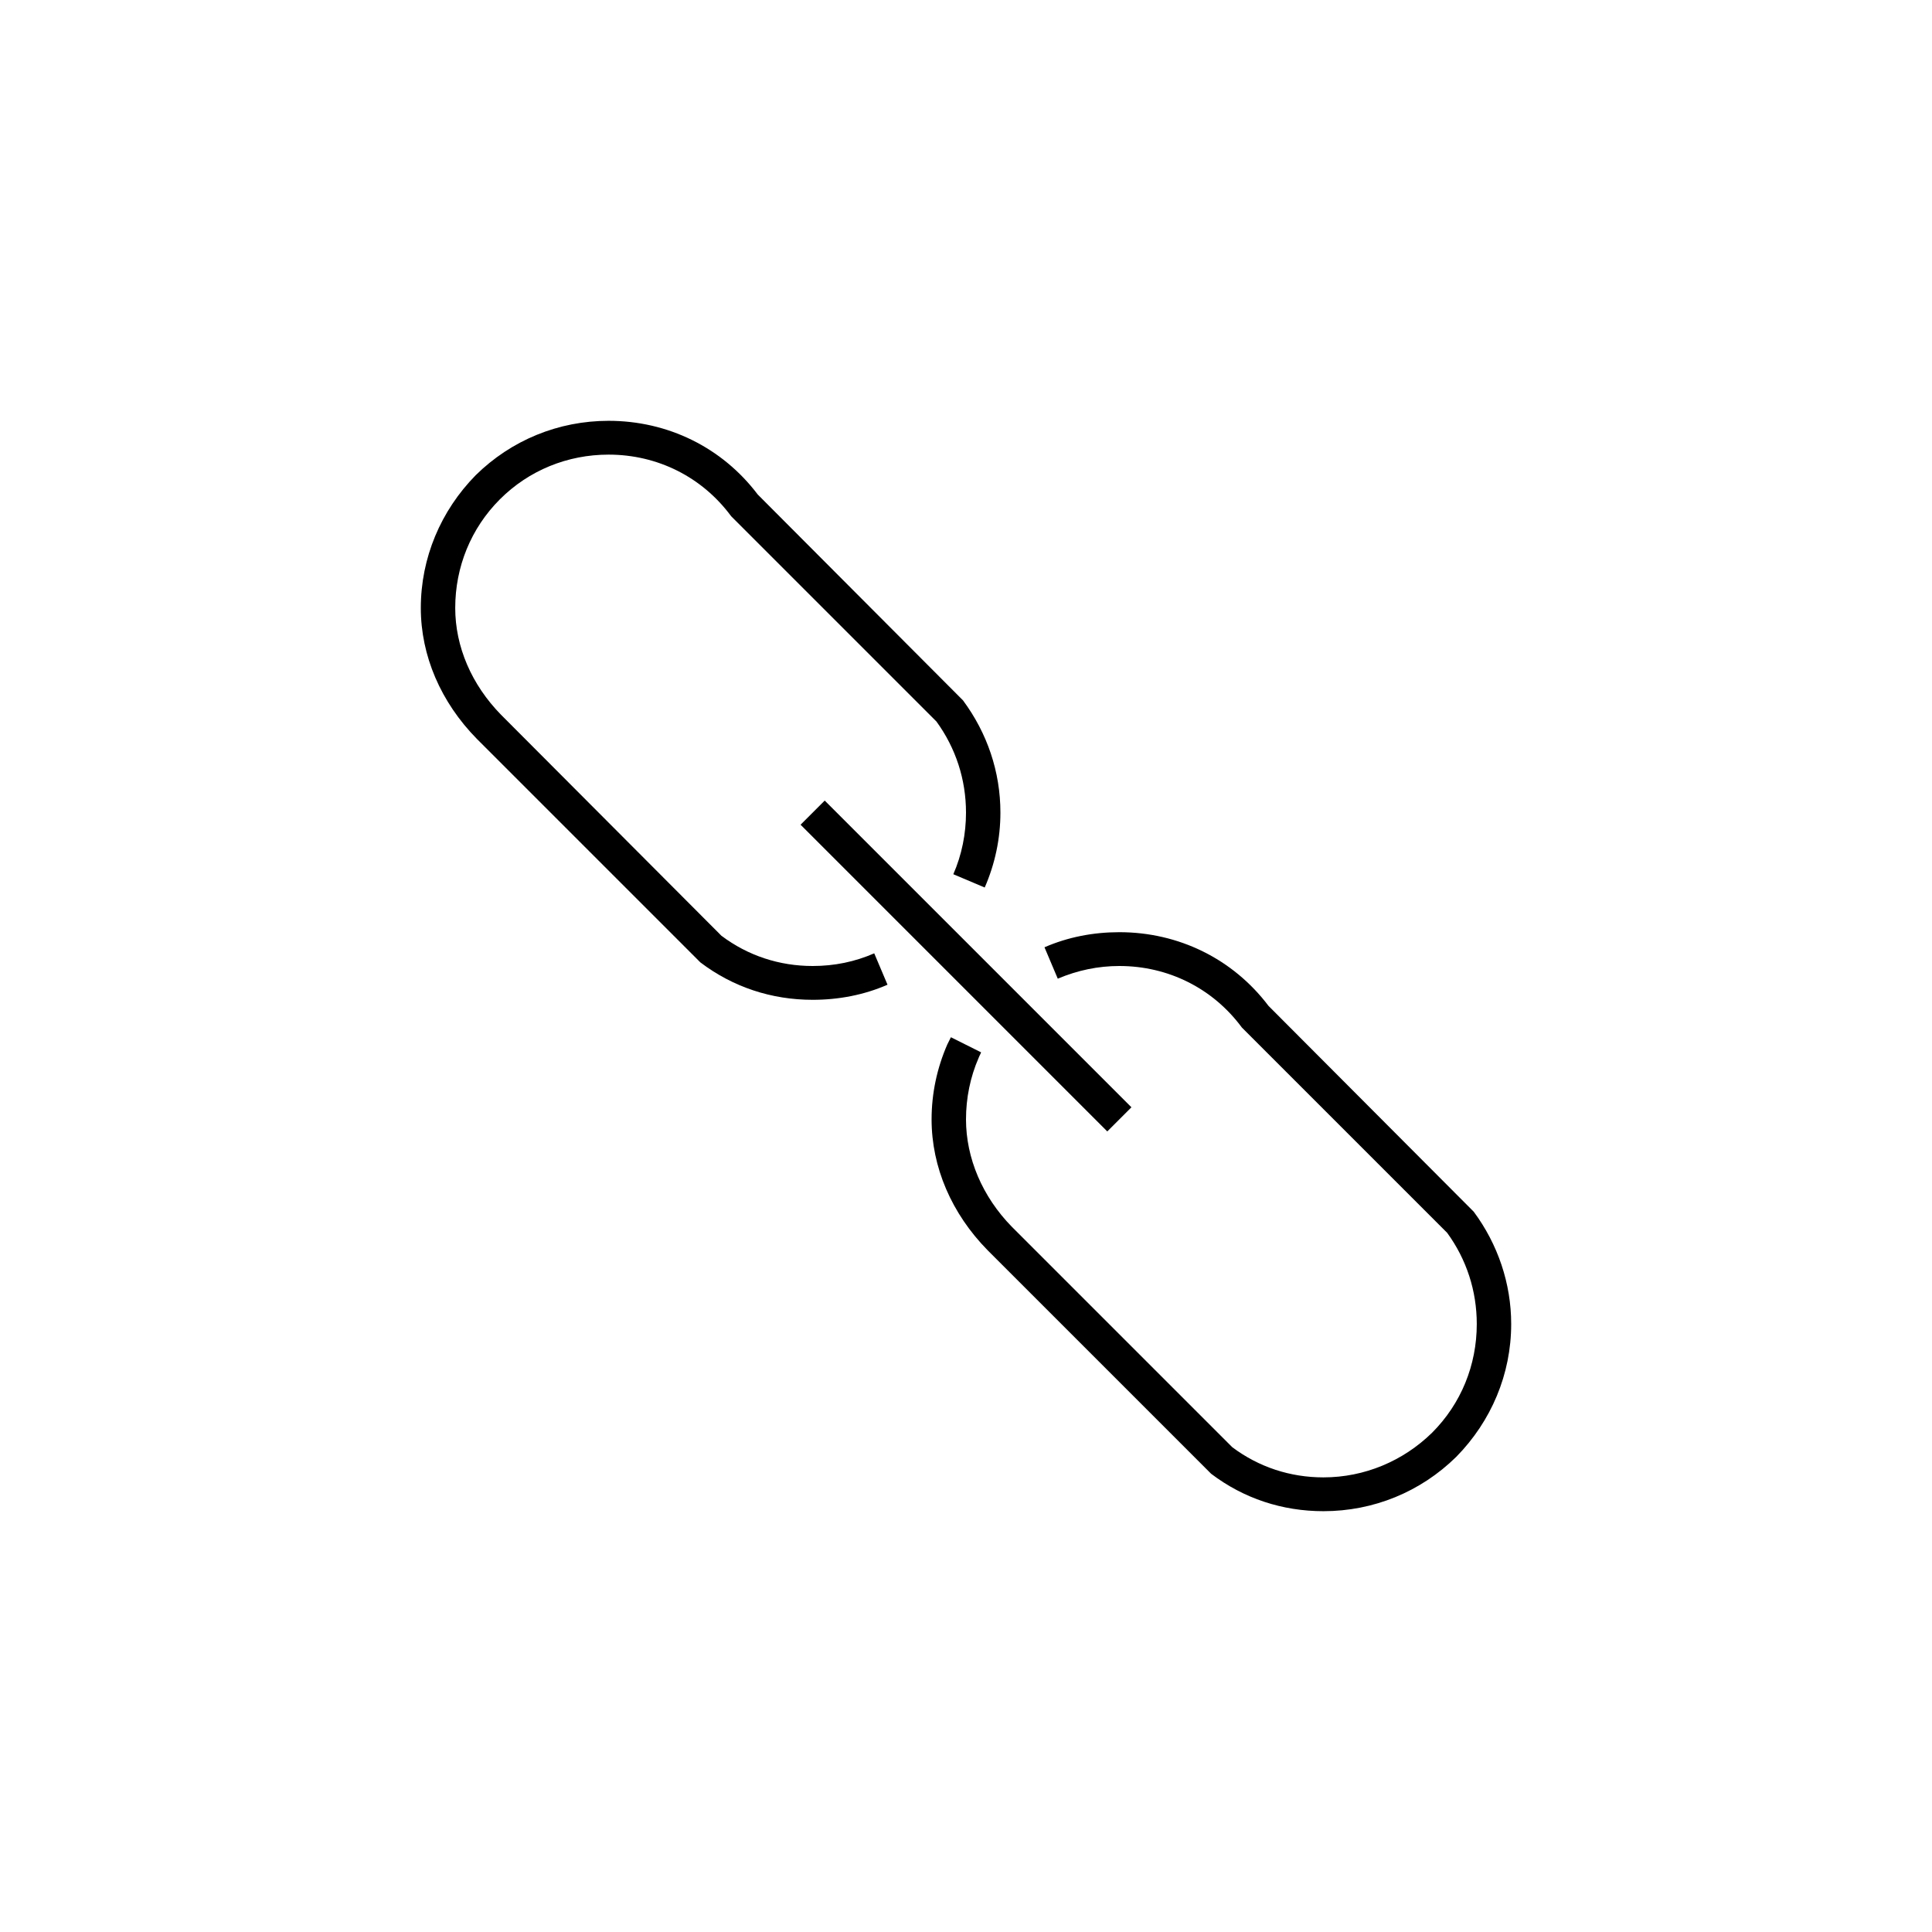 <?xml version="1.0" encoding="UTF-8"?>
<!DOCTYPE svg PUBLIC "-//W3C//DTD SVG 1.1//EN" "http://www.w3.org/Graphics/SVG/1.1/DTD/svg11.dtd">
<!-- Creator: CorelDRAW X7 -->
<svg xmlns="http://www.w3.org/2000/svg" xml:space="preserve" width="100%" height="100%" version="1.1" style="shape-rendering:geometricPrecision; text-rendering:geometricPrecision; image-rendering:optimizeQuality; fill-rule:evenodd; clip-rule:evenodd"
viewBox="0 0 3200 3200"
 xmlns:xlink="http://www.w3.org/1999/xlink">
 <defs>
  <style type="text/css">
   <![CDATA[
    .fil0 {fill:none}
    .fil1 {fill:black}
   ]]>
  </style>
 </defs>
 <g id="Layer_x0020_1">
  <rect class="fil0" width="3200" height="3200"/>
  <g id="_2524610158832">
   <path class="fil1" d="M2192 2503l0 0c-68,0 -132,-21 -186,-62l-370 -370c-60,-61 -93,-138 -93,-217 0,-43 9,-85 26,-124 2,-4 4,-8 6,-12l50 25c-1,3 -3,6 -4,9l-26 -11 26 11c-14,32 -21,67 -21,102 0,64 27,128 76,178l365 365c44,33 96,50 151,50l0 0c68,0 132,-27 180,-74 48,-48 74,-112 74,-180 0,-55 -17,-107 -49,-151l-337 -337 -3 -3c-48,-65 -122,-102 -203,-102l0 0c-35,0 -69,7 -102,21l-22 -52c39,-17 81,-25 124,-25l0 0c98,0 188,44 247,122l337 338 3 3c40,54 62,119 62,186 0,83 -33,161 -91,220 -59,58 -137,90 -220,90z"/>
   <path class="fil1" d="M1579 1448c14,-32 21,-67 21,-102 0,-55 -17,-107 -49,-151l-337 -337 -3 -3c-48,-65 -122,-102 -203,-102l0 0c-68,0 -132,26 -180,74 -48,48 -74,112 -74,180 0,64 27,127 76,177l365 366c44,33 96,50 151,50l0 0c36,0 70,-7 102,-21l22 52c-39,17 -81,25 -124,25l0 0c-68,0 -132,-21 -186,-62l-370 -370c-60,-61 -93,-138 -93,-217 0,-83 33,-161 91,-220 59,-58 137,-90 220,-90l0 0c98,0 188,44 247,122l337 338 3 3c40,54 62,118 62,186 0,43 -9,85 -26,124l-52 -22z"/>
   <polygon class="fil1" points="1326,1366 1834,1874 1874,1834 1366,1326 "/>
  </g>
 </g>
</svg>
